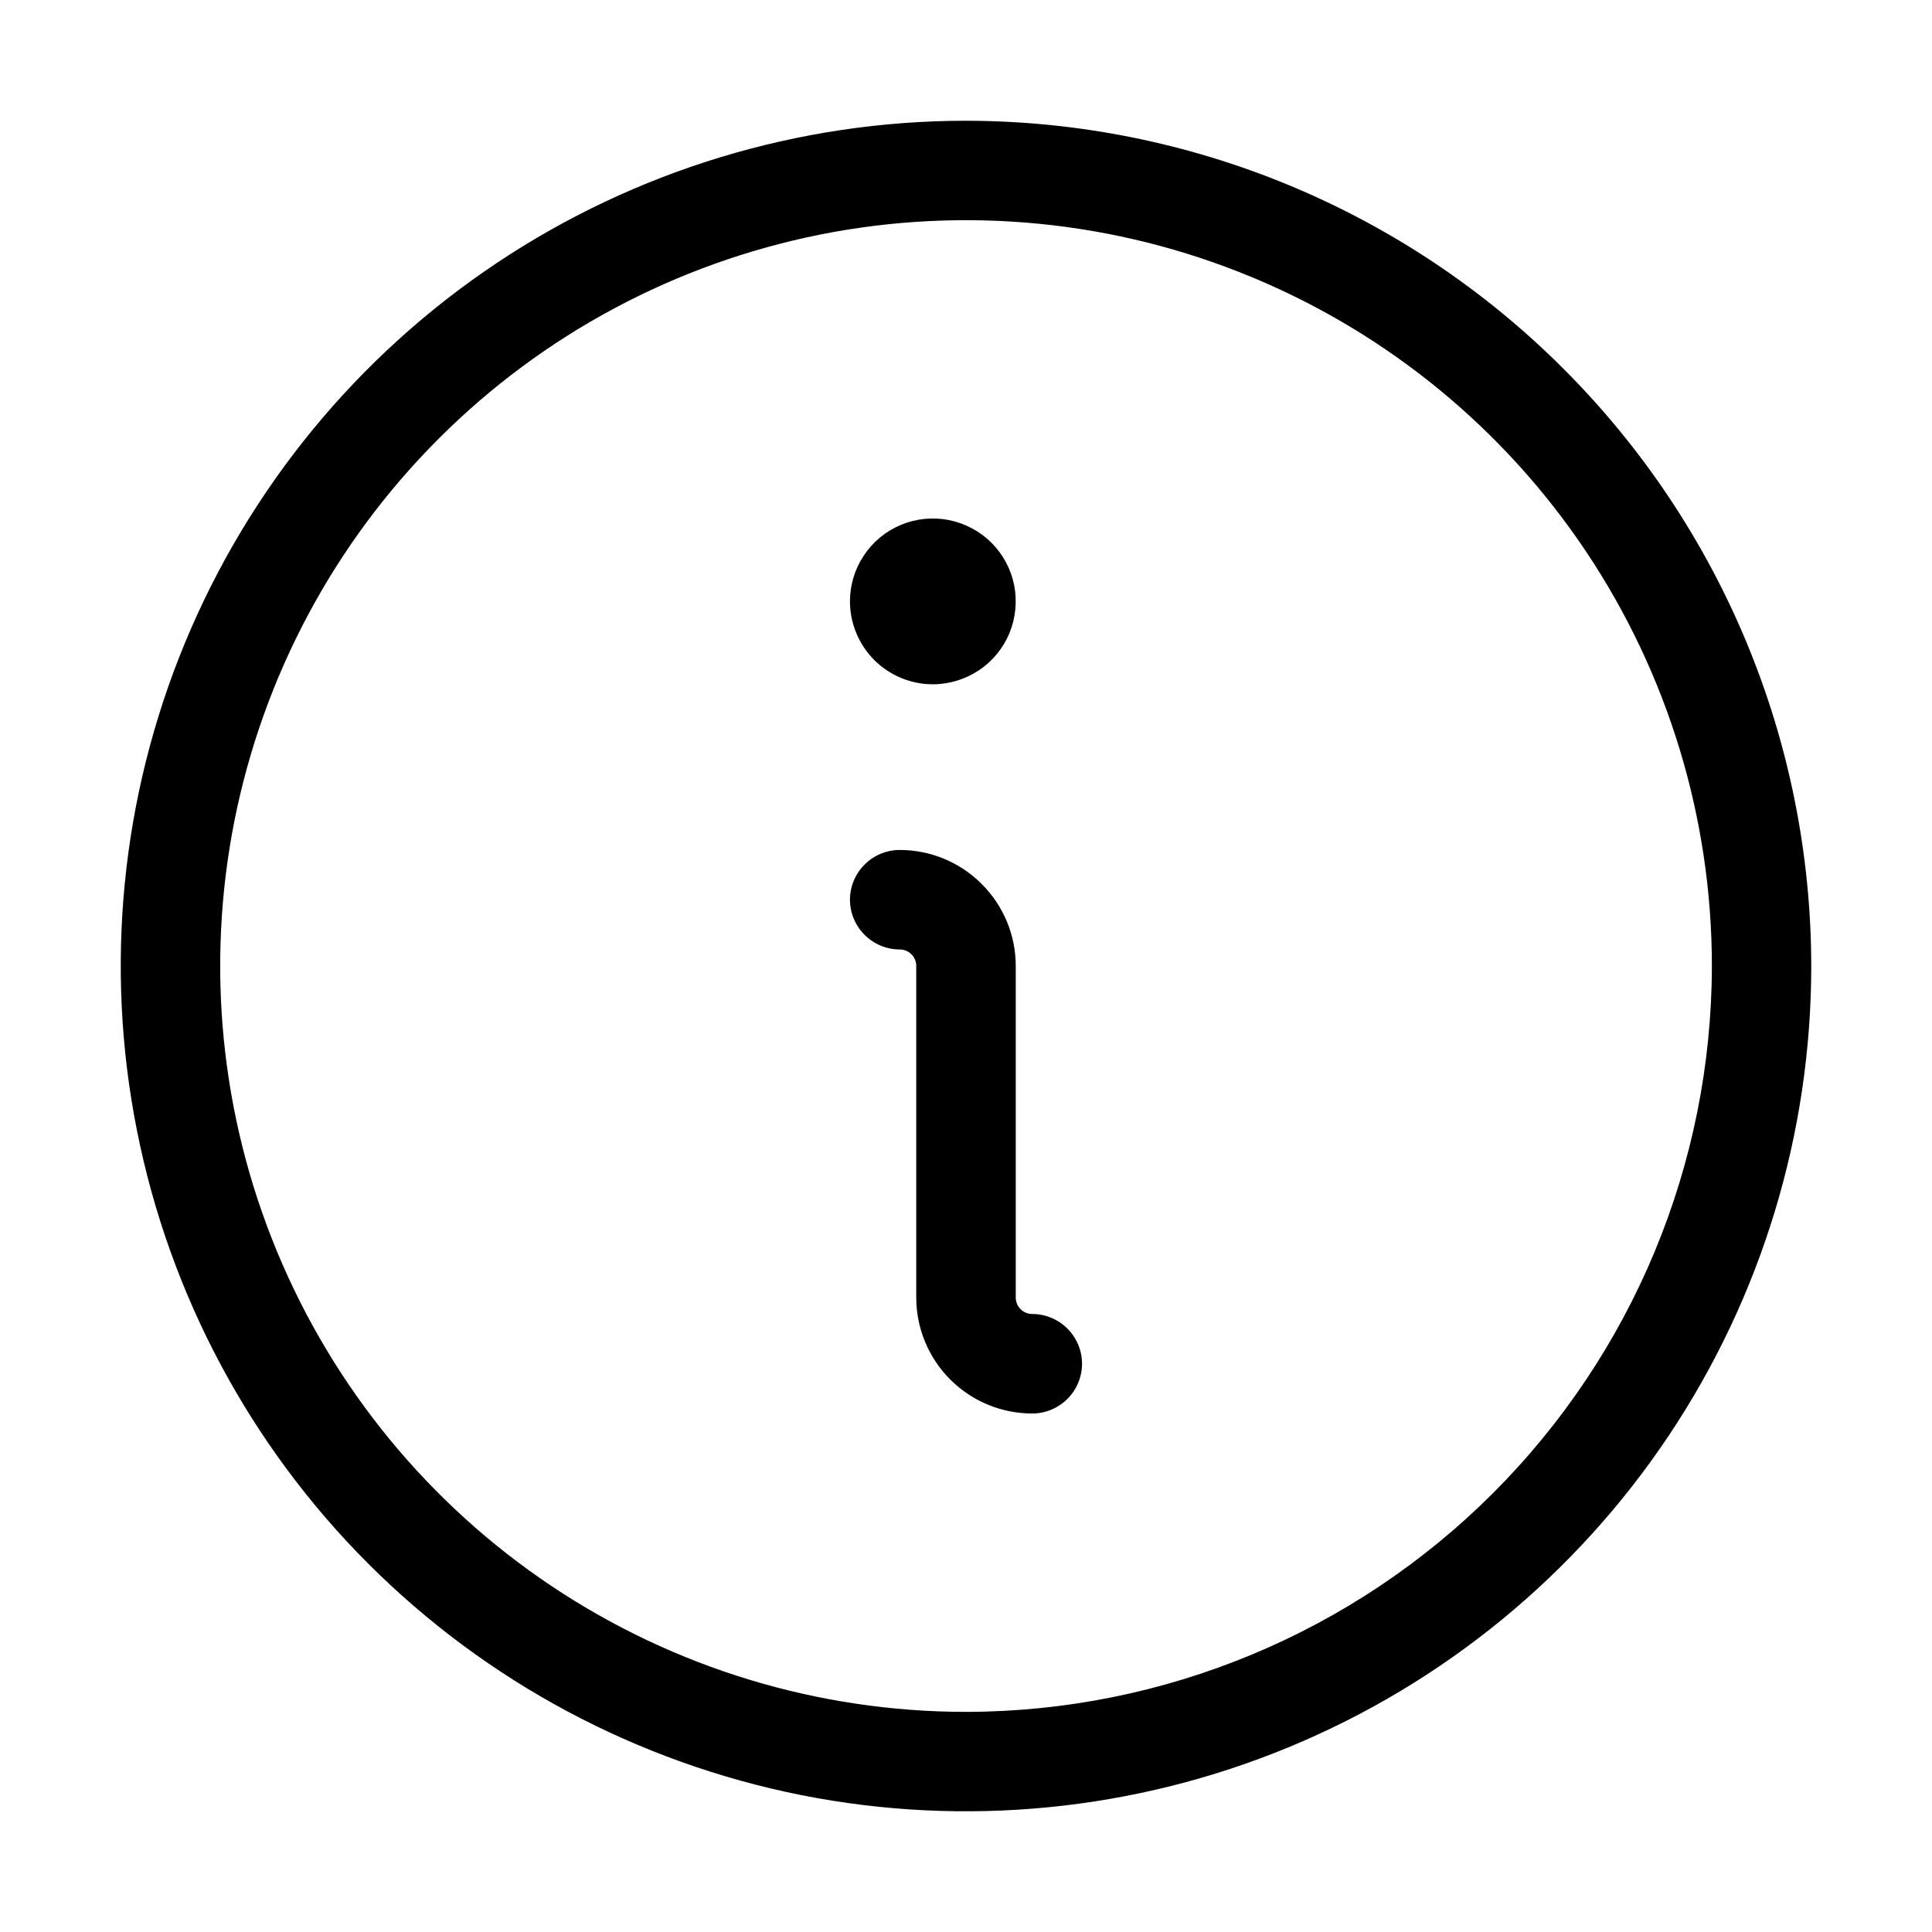 <svg width="16" height="16" viewBox="0 0 16 16" xmlns="http://www.w3.org/2000/svg">
  <path d="M8.961 11.294C8.961 11.403 8.917 11.508 8.84 11.585C8.763 11.662 8.658 11.706 8.549 11.706C8.294 11.706 8.05 11.605 7.87 11.425C7.689 11.244 7.588 11 7.588 10.745V8C7.588 7.964 7.574 7.929 7.548 7.903C7.522 7.877 7.487 7.863 7.451 7.863C7.342 7.863 7.237 7.819 7.16 7.742C7.083 7.665 7.039 7.56 7.039 7.451C7.039 7.342 7.083 7.237 7.16 7.16C7.237 7.083 7.342 7.039 7.451 7.039C7.706 7.039 7.95 7.14 8.13 7.321C8.311 7.501 8.412 7.745 8.412 8V10.745C8.412 10.781 8.426 10.816 8.452 10.842C8.478 10.868 8.513 10.882 8.549 10.882C8.658 10.882 8.763 10.926 8.84 11.003C8.917 11.08 8.961 11.185 8.961 11.294ZM7.725 5.667C7.861 5.667 7.994 5.626 8.107 5.551C8.22 5.476 8.308 5.368 8.36 5.243C8.411 5.118 8.425 4.98 8.399 4.847C8.372 4.713 8.307 4.591 8.211 4.495C8.115 4.399 7.992 4.334 7.859 4.307C7.726 4.281 7.588 4.294 7.463 4.346C7.337 4.398 7.23 4.486 7.155 4.599C7.079 4.712 7.039 4.845 7.039 4.98C7.039 5.162 7.112 5.337 7.24 5.466C7.369 5.594 7.543 5.667 7.725 5.667ZM15 8C15 9.384 14.589 10.738 13.82 11.889C13.051 13.04 11.958 13.937 10.679 14.467C9.4 14.997 7.992 15.136 6.634 14.866C5.277 14.595 4.029 13.929 3.05 12.95C2.071 11.971 1.405 10.723 1.135 9.366C0.864 8.008 1.003 6.6 1.533 5.321C2.063 4.042 2.96 2.949 4.111 2.18C5.262 1.411 6.616 1 8 1C9.856 1.002 11.635 1.74 12.947 3.053C14.26 4.365 14.998 6.144 15 8ZM14.177 8C14.177 6.778 13.814 5.584 13.136 4.569C12.457 3.553 11.492 2.761 10.364 2.294C9.235 1.826 7.993 1.704 6.795 1.942C5.597 2.181 4.496 2.769 3.633 3.633C2.769 4.496 2.181 5.597 1.942 6.795C1.704 7.993 1.826 9.235 2.294 10.364C2.761 11.492 3.553 12.457 4.569 13.136C5.584 13.814 6.778 14.177 8 14.177C9.638 14.175 11.207 13.523 12.365 12.365C13.523 11.207 14.175 9.638 14.177 8Z"/>
</svg>
